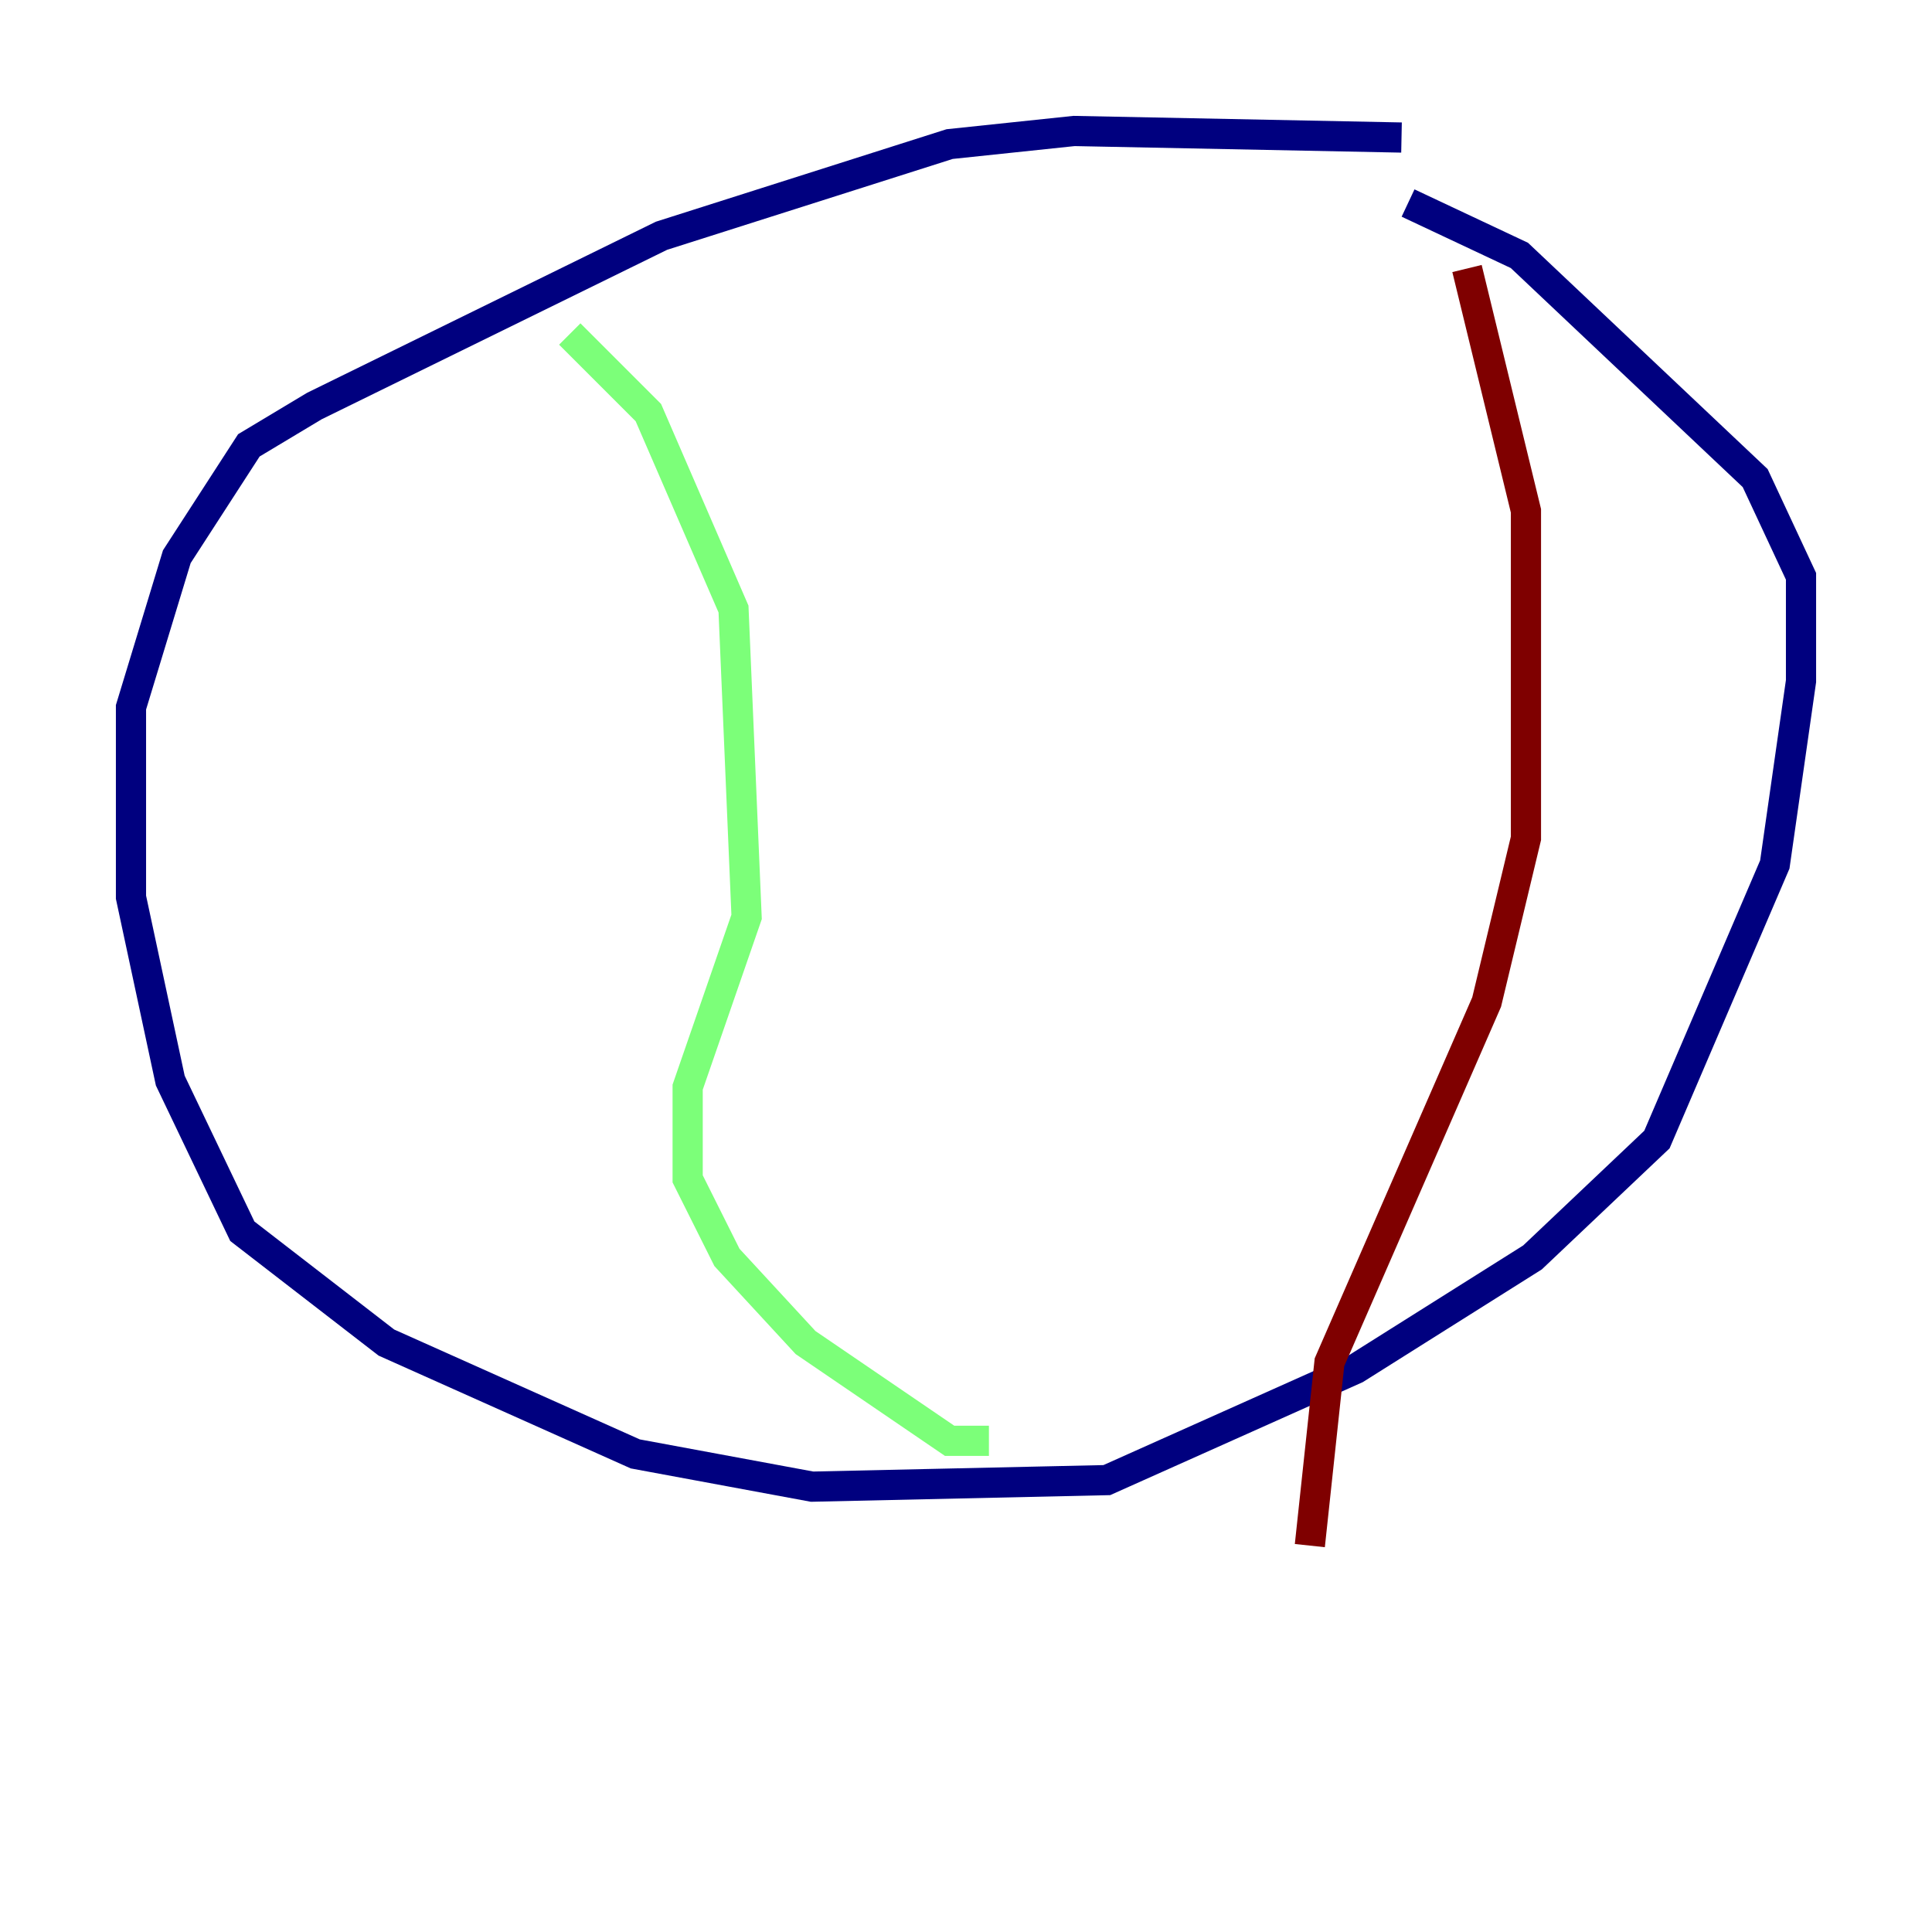 <?xml version="1.0" encoding="utf-8" ?>
<svg baseProfile="tiny" height="128" version="1.2" viewBox="0,0,128,128" width="128" xmlns="http://www.w3.org/2000/svg" xmlns:ev="http://www.w3.org/2001/xml-events" xmlns:xlink="http://www.w3.org/1999/xlink"><defs /><polyline fill="none" points="92.854,9.112 71.159,8.678 62.915,9.546 43.824,15.62 20.827,26.902 16.488,29.505 11.715,36.881 8.678,46.861 8.678,59.444 11.281,71.593 16.054,81.573 25.6,88.949 42.088,96.325 53.803,98.495 73.329,98.061 89.817,90.685 101.532,83.308 109.776,75.498 117.586,57.275 119.322,45.125 119.322,38.183 116.285,31.675 100.664,16.922 93.288,13.451" stroke="#00007f" stroke-width="2" /><polyline fill="none" points="37.749,22.129 42.956,27.336 48.597,40.352 49.464,60.746 45.559,72.027 45.559,78.102 48.163,83.308 53.37,88.949 62.915,95.458 65.519,95.458" stroke="#7cff79" stroke-width="2" /><polyline fill="none" points="97.193,17.79 101.098,33.844 101.098,55.539 98.495,66.386 88.081,90.251 86.78,102.4" stroke="#7f0000" stroke-width="2" /></svg>